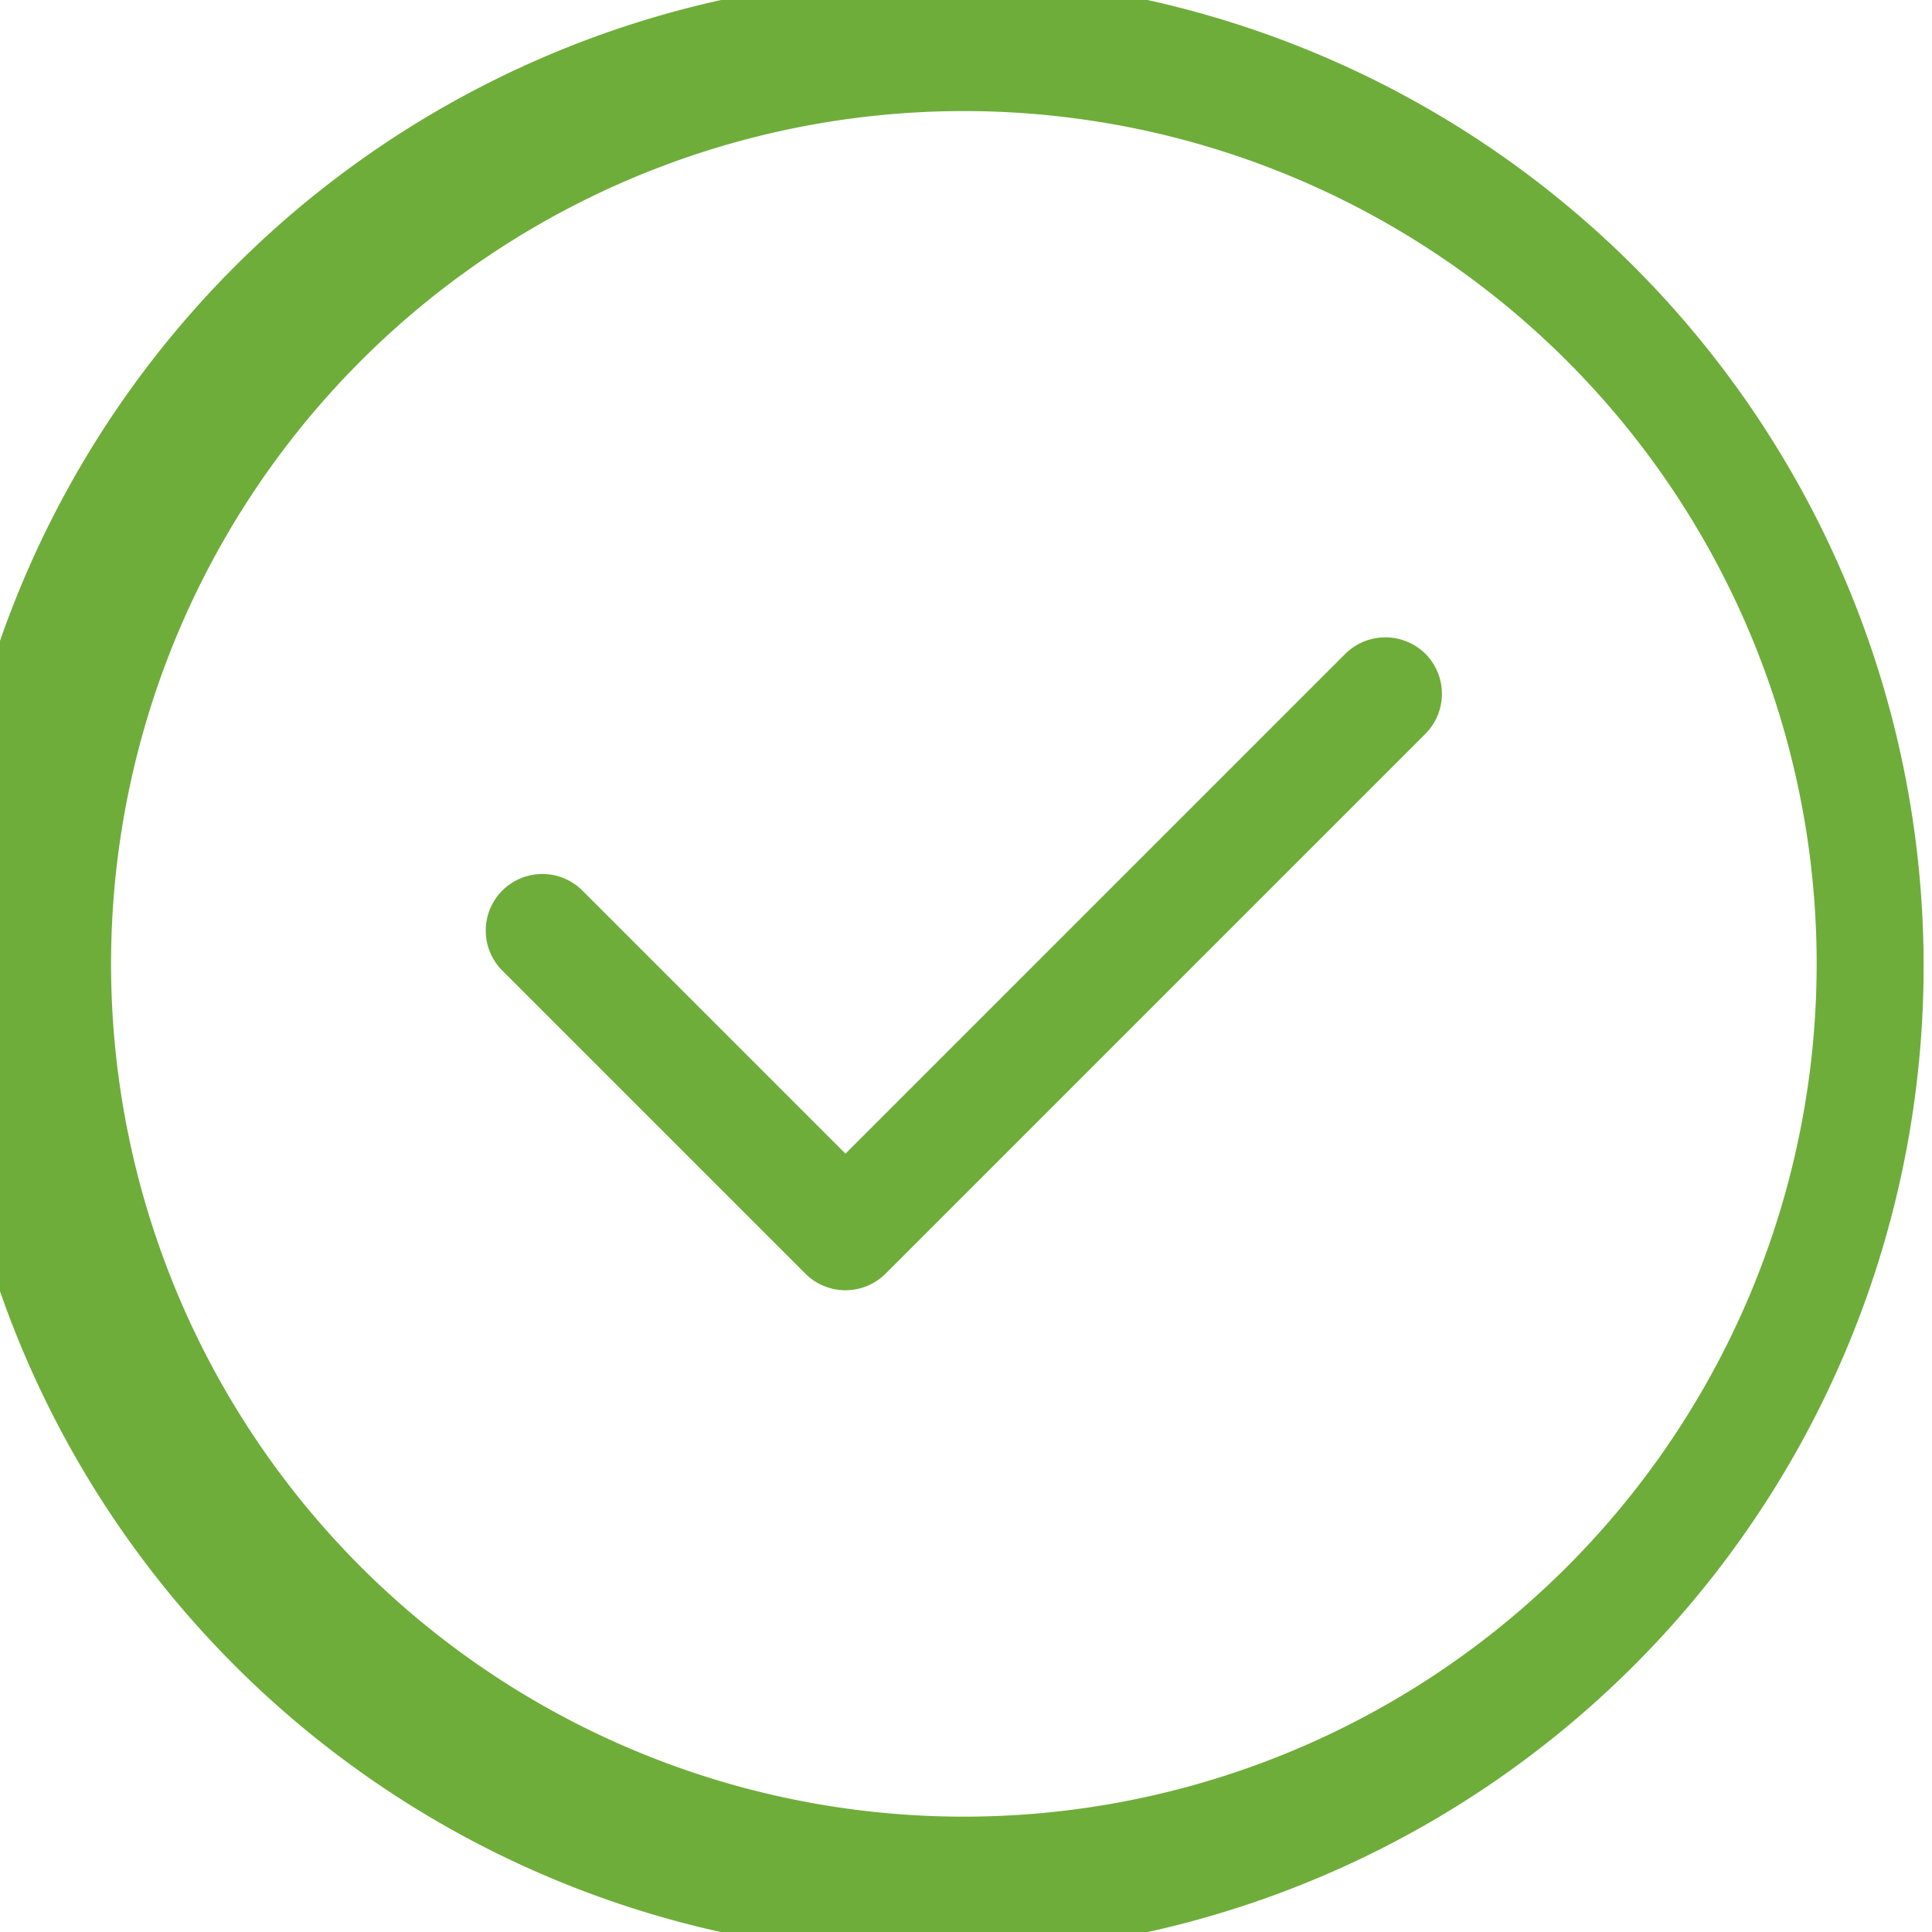 <svg xmlns="http://www.w3.org/2000/svg" viewBox="0 0 94.97 94.97"><defs><style>.cls-1{fill:#6ead3a;}</style></defs><title>exito</title><g id="Capa_2" data-name="Capa 2"><g id="verified"><g id="Group_1616" data-name="Group 1616"><g id="Group_1615" data-name="Group 1615"><path id="Path_1505" data-name="Path 1505" class="cls-1" d="M81,13.8a48.63,48.63,0,1,0,.21.22ZM47.38,89.3A41.92,41.92,0,1,1,89.3,47.38,41.92,41.92,0,0,1,47.38,89.3Z"/></g></g><g id="Group_1618" data-name="Group 1618"><g id="Group_1617" data-name="Group 1617"><path id="Path_1506" data-name="Path 1506" class="cls-1" d="M70.07,32.14a2.8,2.8,0,0,0-3.94,0L41.56,56.71,28.63,43.78a2.78,2.78,0,0,0-3.94,3.93l14.9,14.9a2.79,2.79,0,0,0,3.94,0h0L70.06,36.08A2.79,2.79,0,0,0,70.07,32.14Z"/></g></g></g></g></svg>